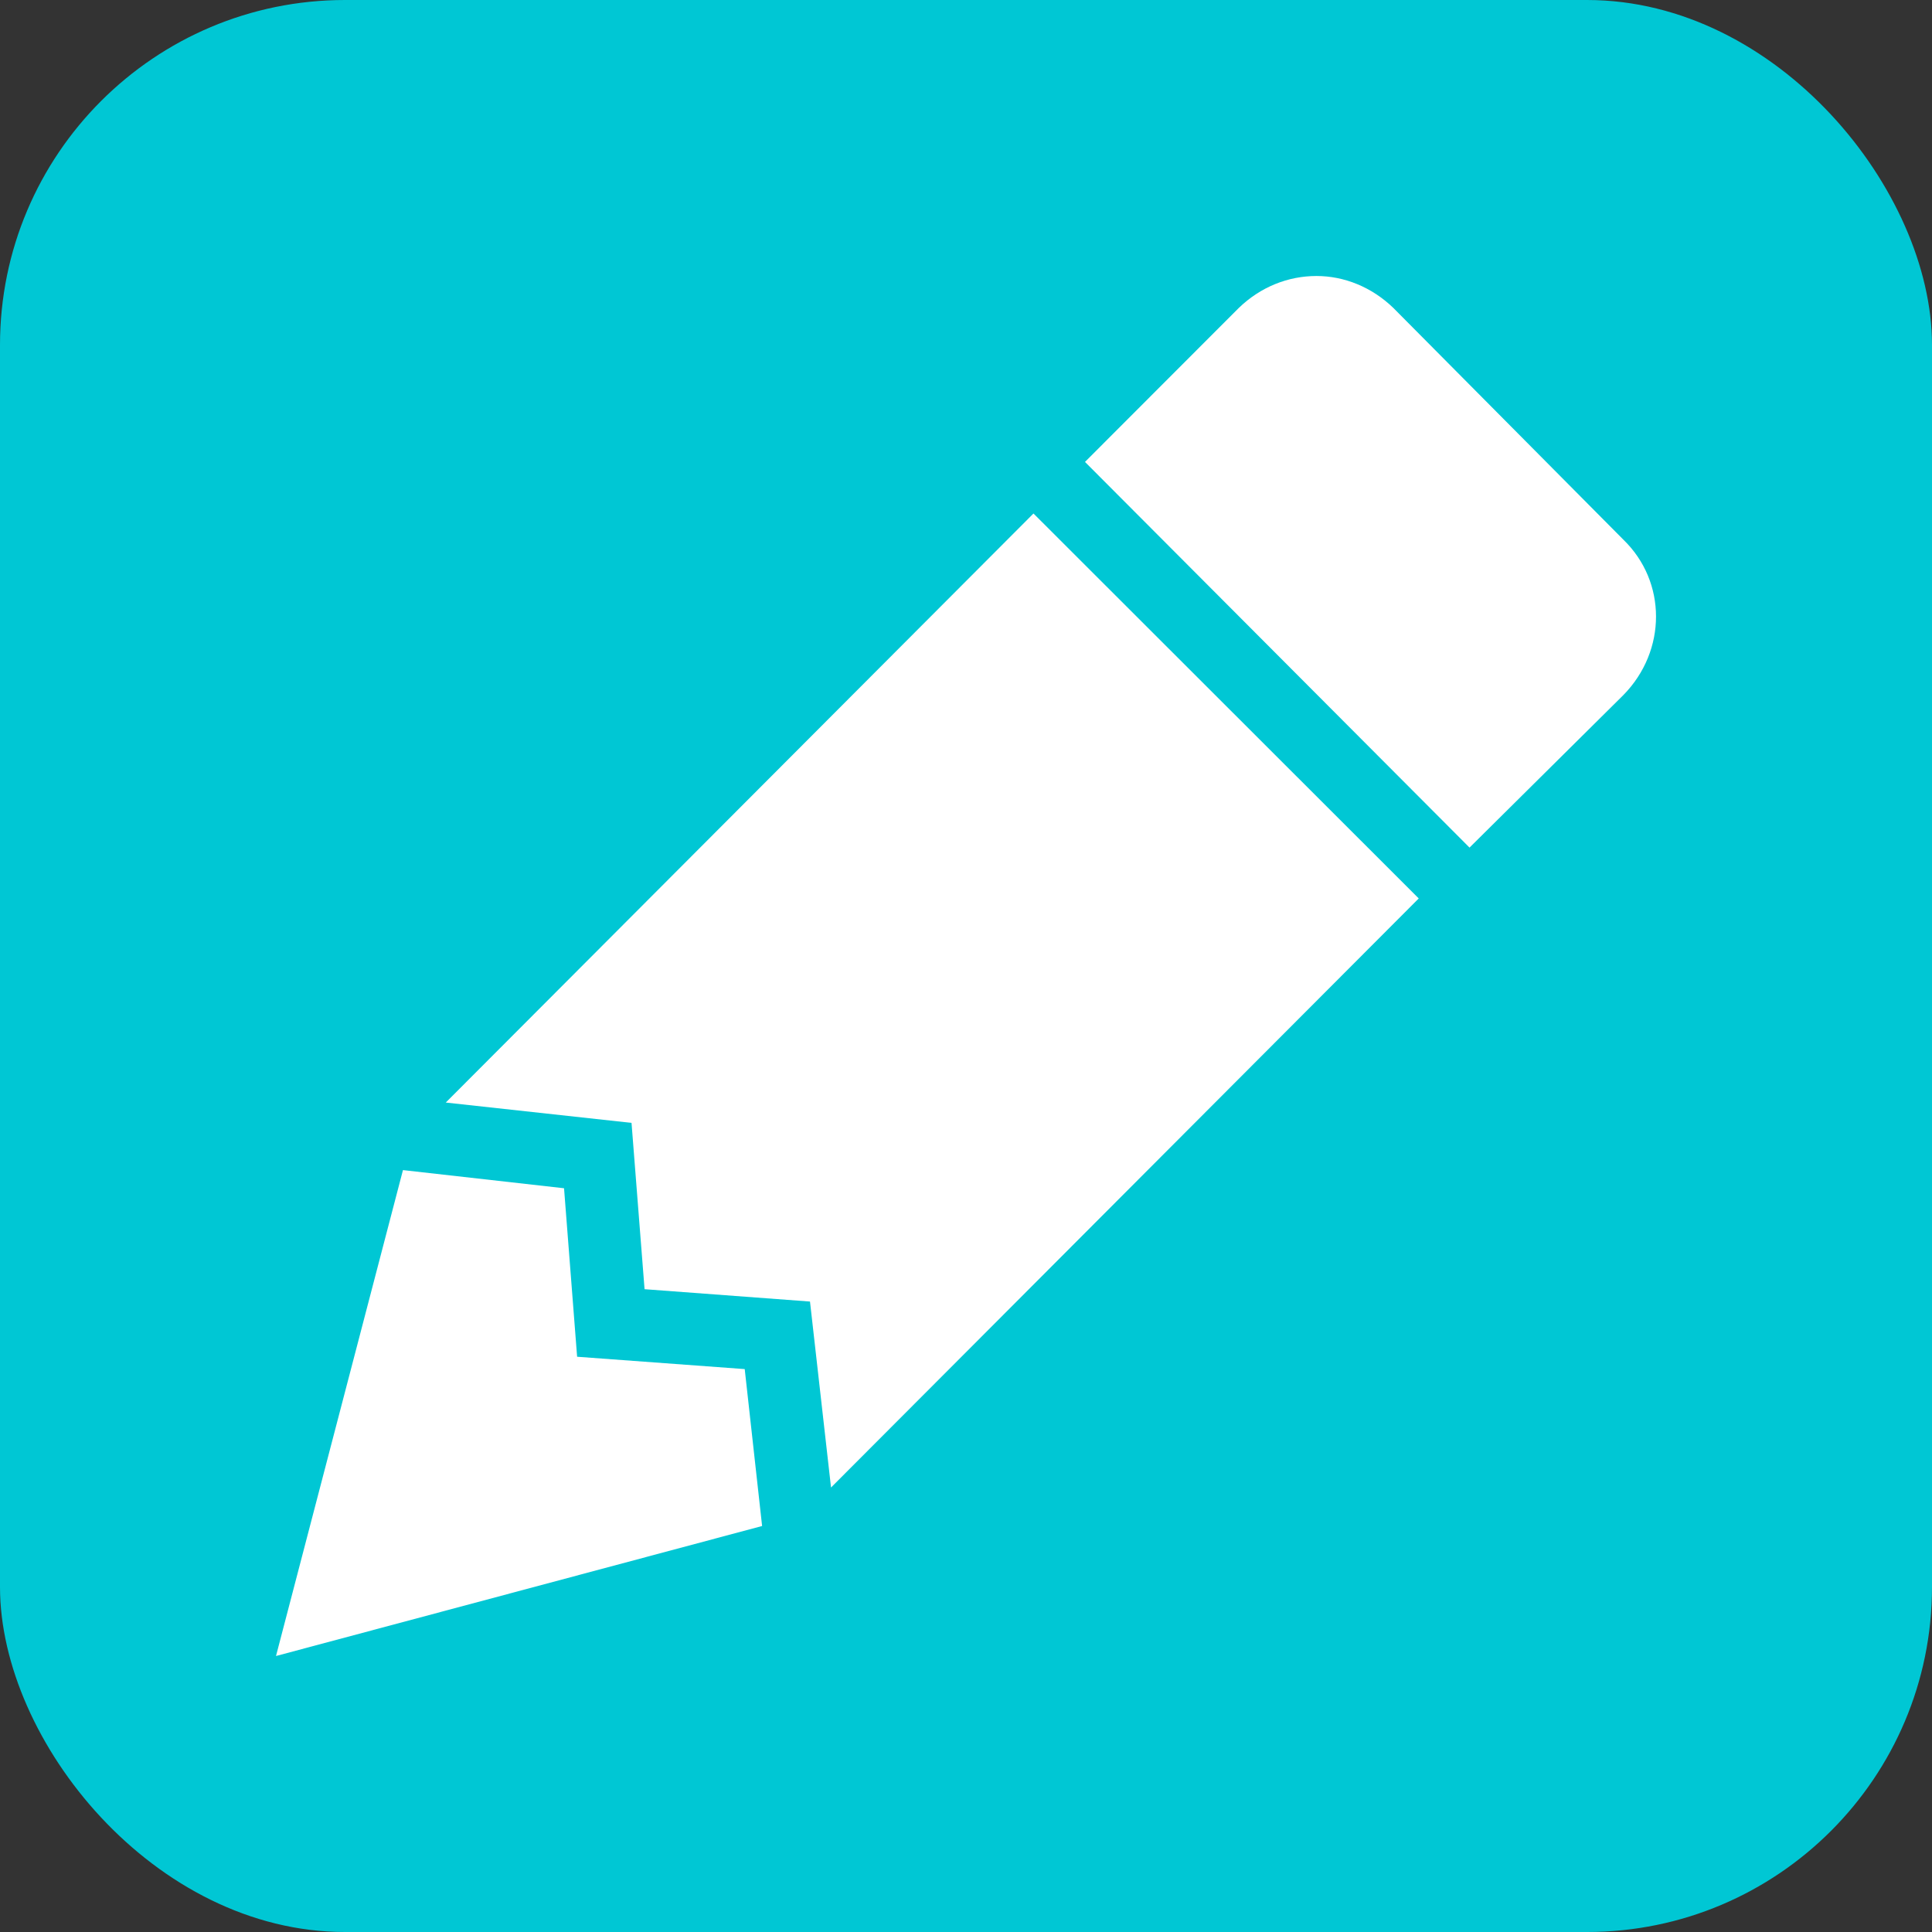 <svg width="56" height="56" viewBox="0 0 56 56" fill="none" xmlns="http://www.w3.org/2000/svg">
<rect x="0" y="0" width="56" height="56" fill="#333333" stroke="none"/>
<rect width="56" height="56" rx="10" fill="#00C7D4"/>
<path d="M38.158 8C37.337 8 36.538 8.316 35.907 8.926L31.449 13.389L42.595 24.568L47.054 20.147C48.316 18.863 48.316 16.863 47.054 15.642L40.387 8.926C39.756 8.316 38.957 8 38.158 8ZM29.956 14.884L12.921 31.958L18.305 32.547L18.683 37.368L23.478 37.726L24.088 43.116L41.123 26.042L29.956 14.884ZM11.68 33.916L8 48L22.09 44.232L21.586 39.684L16.728 39.326L16.349 34.442" fill="white"/>
</svg>
